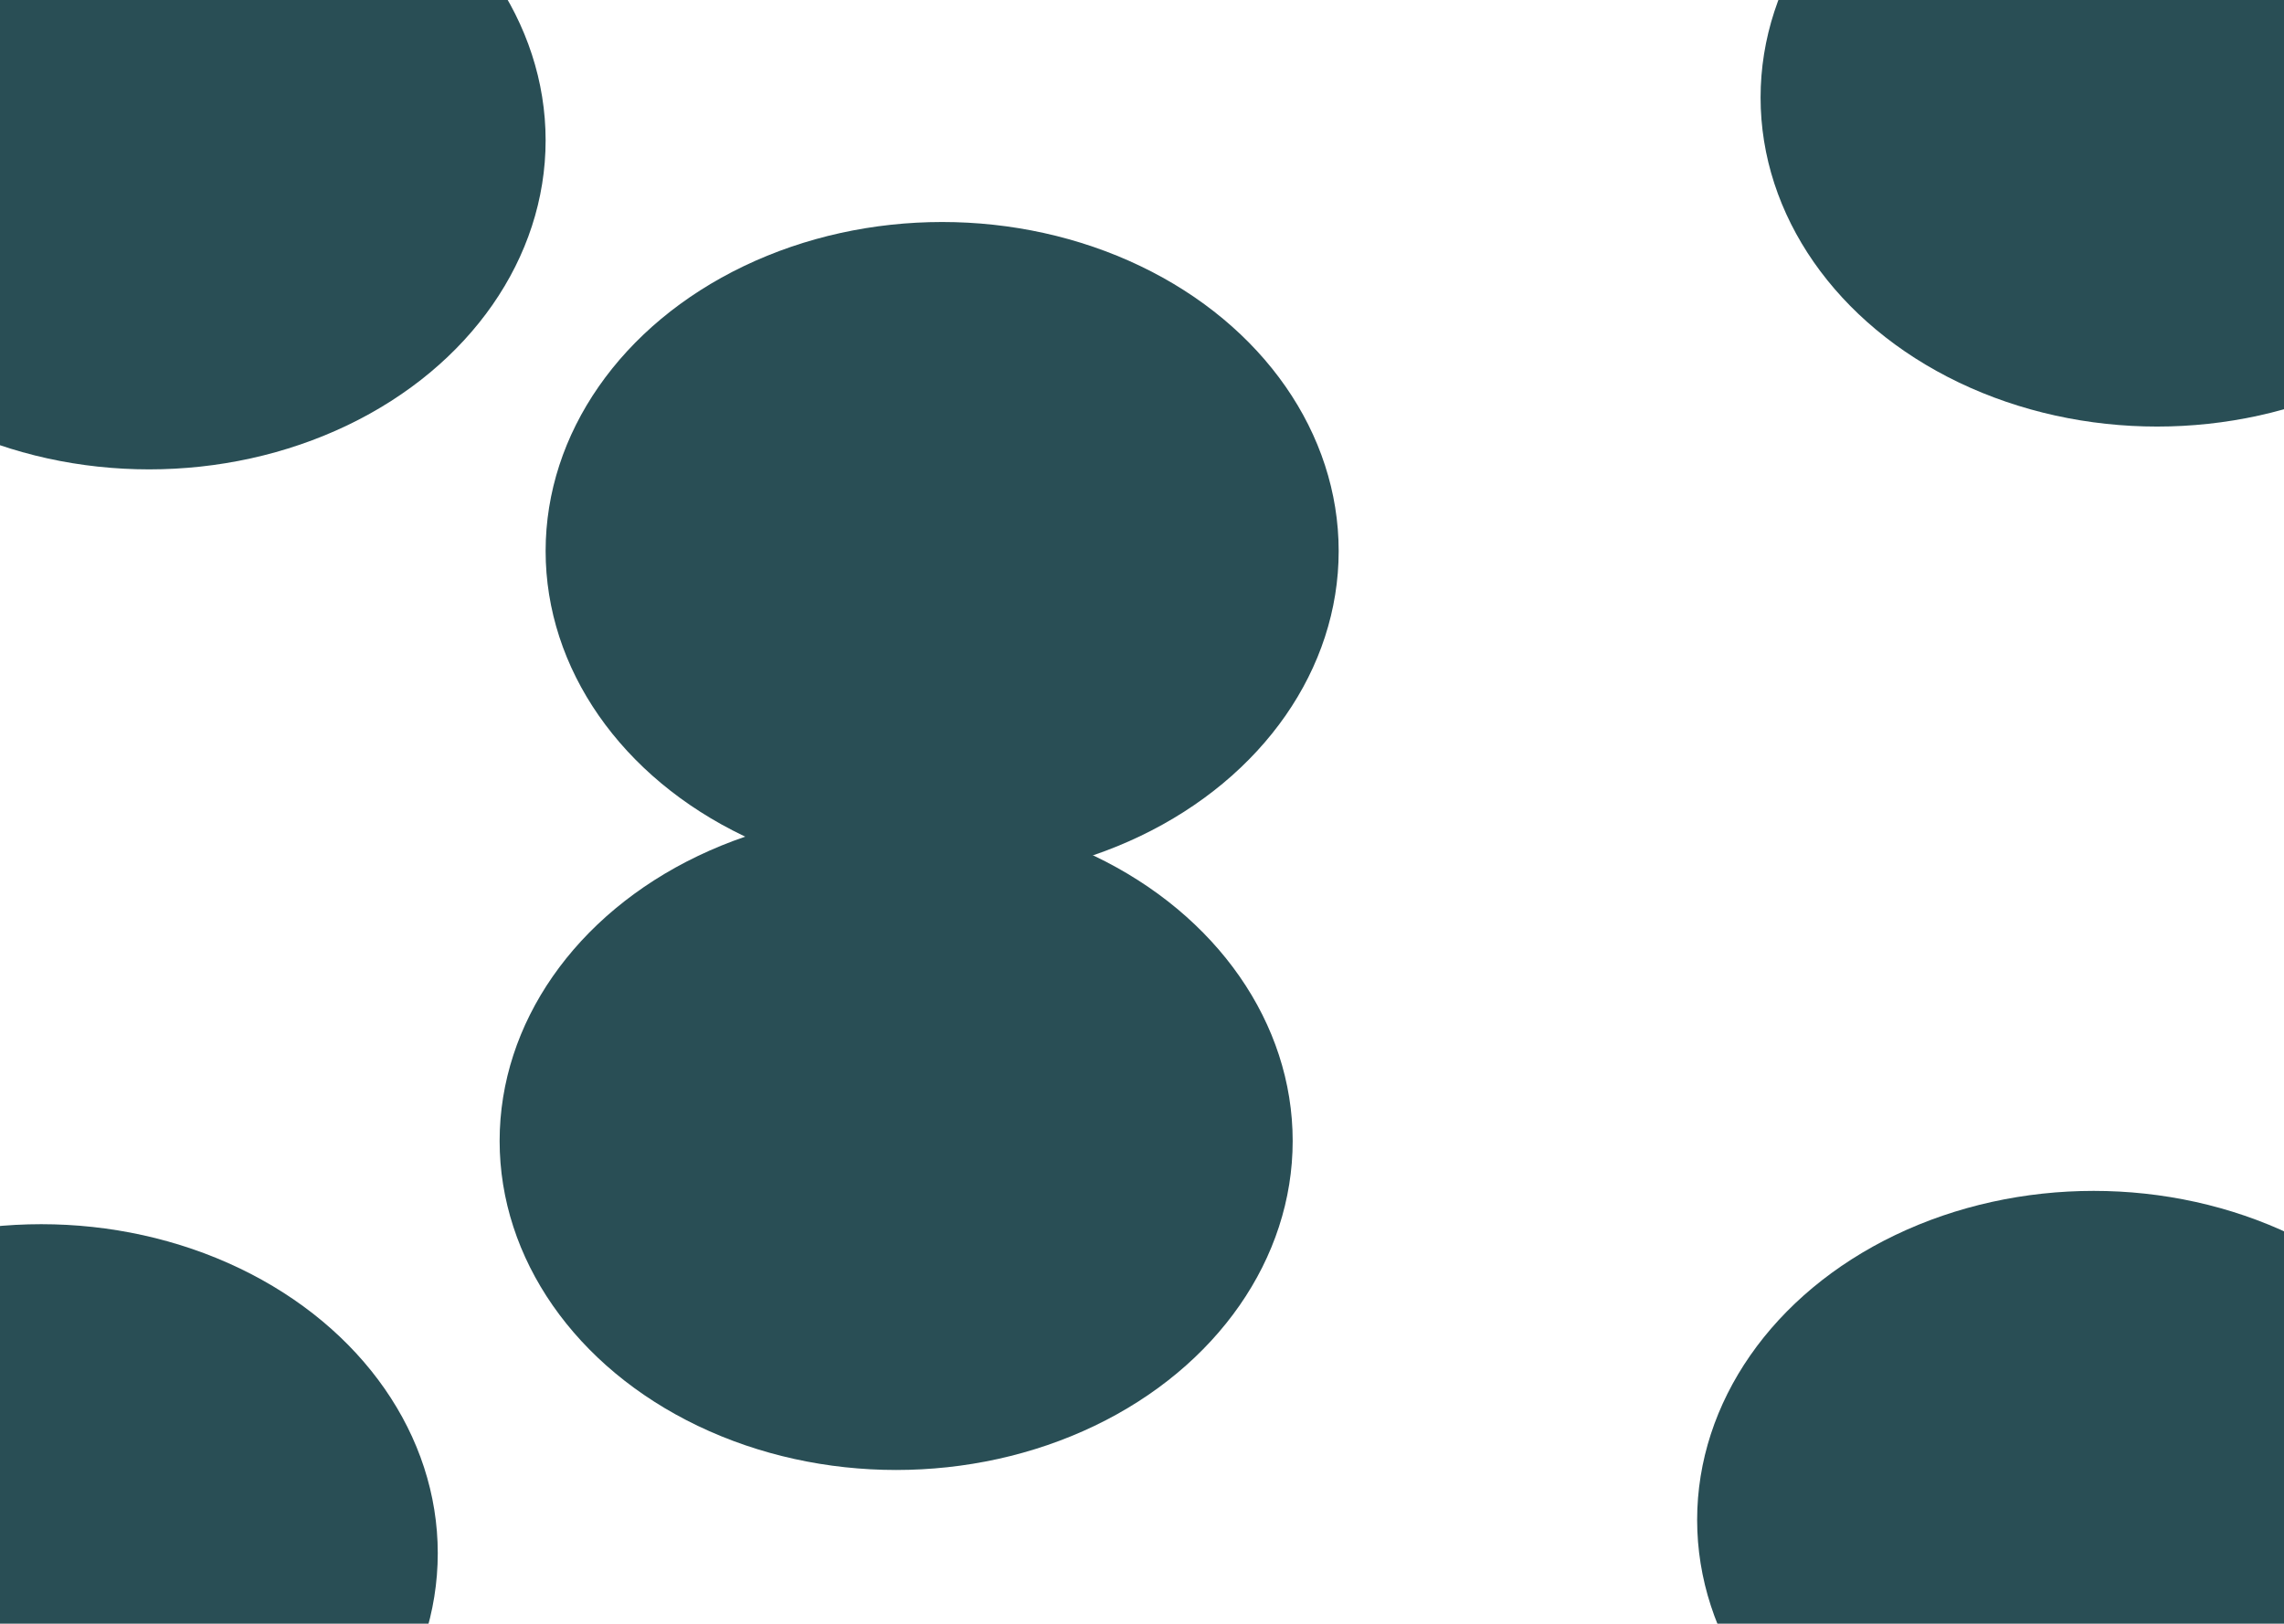 <svg fill="none" xmlns="http://www.w3.org/2000/svg" viewBox="0 0 1440 1024"><g filter="url(#a)"><ellipse cx="94" cy="88.5" rx="250" ry="207.5" fill="#294E55"/></g><g filter="url(#b)"><ellipse cx="565" cy="719.5" rx="250" ry="207.5" fill="#294E55"/></g><g filter="url(#c)"><ellipse cx="26" cy="979.5" rx="250" ry="207.5" fill="#294E55"/></g><g filter="url(#d)"><ellipse cx="1320" cy="958.5" rx="250" ry="207.5" fill="#294E55"/></g><g filter="url(#e)"><ellipse cx="1360" cy="61.5" rx="250" ry="207.5" fill="#294E55"/></g><g filter="url(#f)"><ellipse cx="594" cy="347.5" rx="250" ry="207.5" fill="#294E55"/></g><defs><filter id="a" x="-556" y="-519" width="1300" height="1215" filterUnits="userSpaceOnUse" color-interpolation-filters="sRGB"><feFlood flood-opacity="0" result="BackgroundImageFix"/><feBlend in="SourceGraphic" in2="BackgroundImageFix" result="shape"/><feGaussianBlur stdDeviation="200" result="effect1_foregroundBlur_0_1"/></filter><filter id="b" x="-85" y="112" width="1300" height="1215" filterUnits="userSpaceOnUse" color-interpolation-filters="sRGB"><feFlood flood-opacity="0" result="BackgroundImageFix"/><feBlend in="SourceGraphic" in2="BackgroundImageFix" result="shape"/><feGaussianBlur stdDeviation="200" result="effect1_foregroundBlur_0_1"/></filter><filter id="c" x="-624" y="372" width="1300" height="1215" filterUnits="userSpaceOnUse" color-interpolation-filters="sRGB"><feFlood flood-opacity="0" result="BackgroundImageFix"/><feBlend in="SourceGraphic" in2="BackgroundImageFix" result="shape"/><feGaussianBlur stdDeviation="200" result="effect1_foregroundBlur_0_1"/></filter><filter id="d" x="670" y="351" width="1300" height="1215" filterUnits="userSpaceOnUse" color-interpolation-filters="sRGB"><feFlood flood-opacity="0" result="BackgroundImageFix"/><feBlend in="SourceGraphic" in2="BackgroundImageFix" result="shape"/><feGaussianBlur stdDeviation="200" result="effect1_foregroundBlur_0_1"/></filter><filter id="e" x="710" y="-546" width="1300" height="1215" filterUnits="userSpaceOnUse" color-interpolation-filters="sRGB"><feFlood flood-opacity="0" result="BackgroundImageFix"/><feBlend in="SourceGraphic" in2="BackgroundImageFix" result="shape"/><feGaussianBlur stdDeviation="200" result="effect1_foregroundBlur_0_1"/></filter><filter id="f" x="-56" y="-260" width="1300" height="1215" filterUnits="userSpaceOnUse" color-interpolation-filters="sRGB"><feFlood flood-opacity="0" result="BackgroundImageFix"/><feBlend in="SourceGraphic" in2="BackgroundImageFix" result="shape"/><feGaussianBlur stdDeviation="200" result="effect1_foregroundBlur_0_1"/></filter></defs></svg>